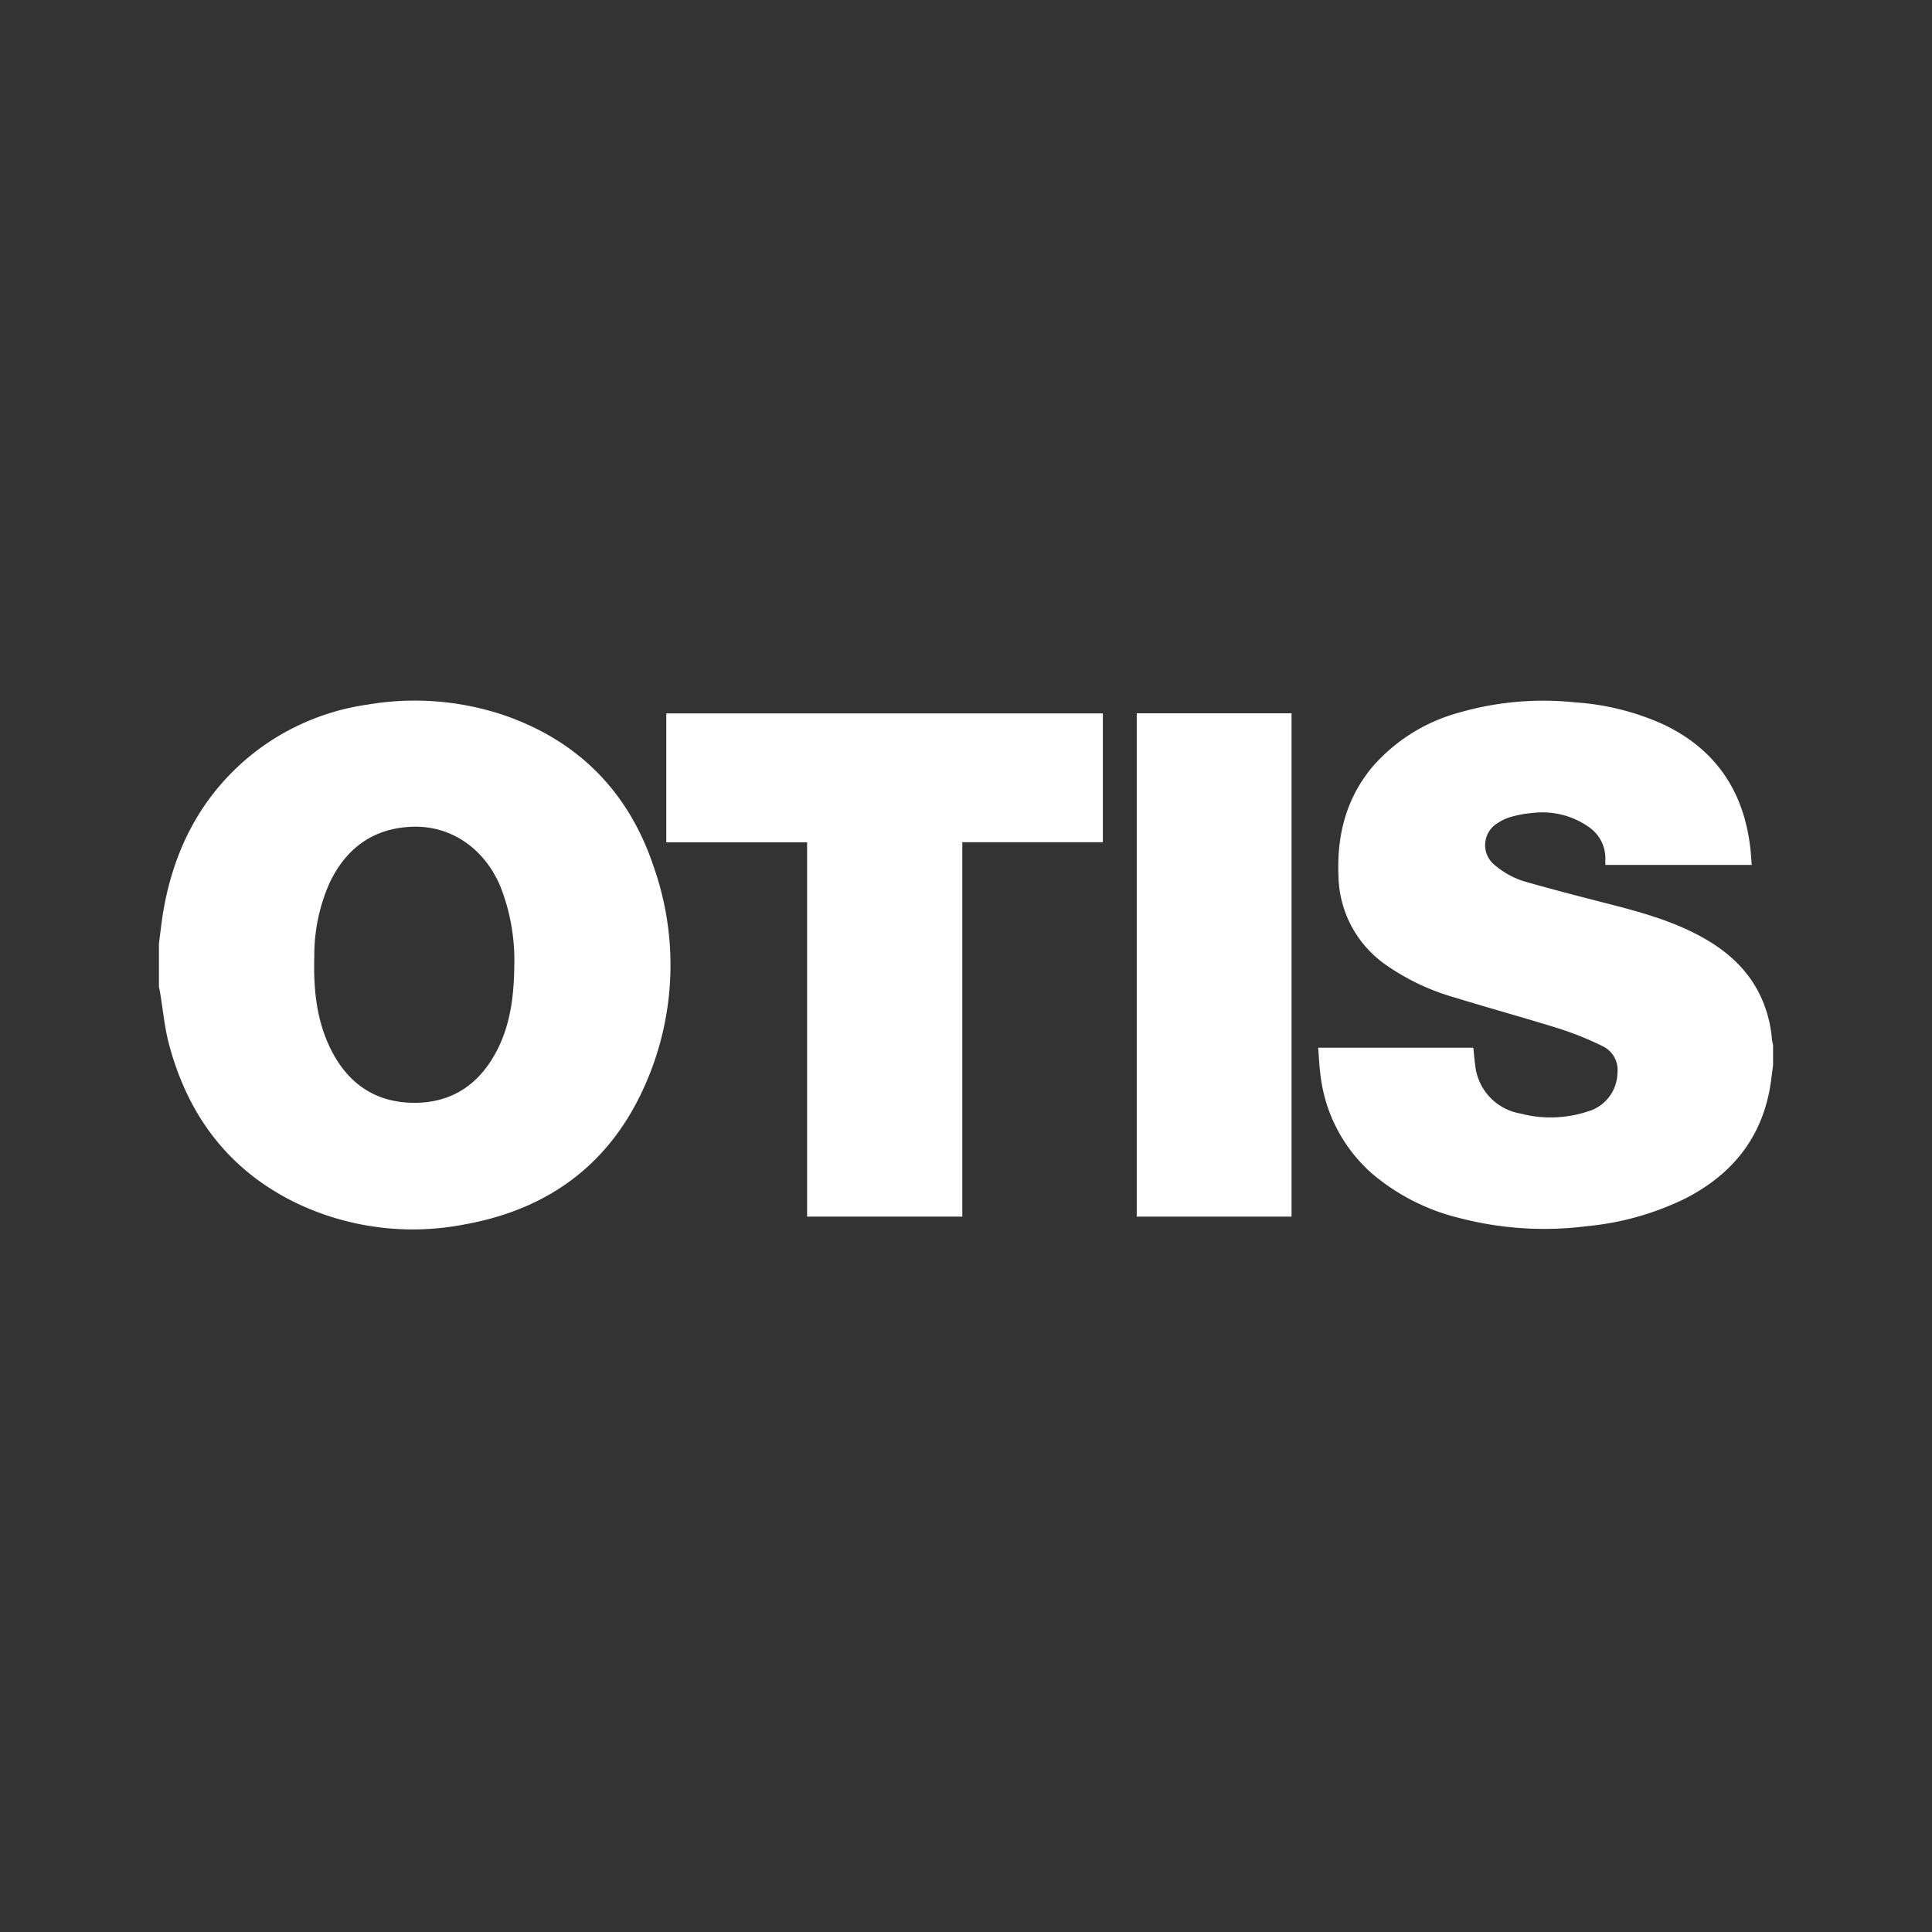 <svg id="Layer_1" data-name="Layer 1" xmlns="http://www.w3.org/2000/svg" viewBox="0 0 300 300"><rect x="0" y="0" width="300" height="300" fill="#333333" stroke="none"/><title>OTIS_Mark_Dark</title><path d="M24.678,146.552c.231-1.733.403-3.476.704-5.197,1.663-9.513,5.826-17.652,13.344-23.886a37.096,37.096,0,0,1,18.342-8.058,43.507,43.507,0,0,1,21.262,1.669c11.552,4.009,19.306,11.936,23.162,23.469a45.927,45.927,0,0,1-1.153,33.533c-5.306,12.388-14.904,19.642-28.1,22.024a41.952,41.952,0,0,1-25.407-2.914c-10.892-4.982-17.537-13.582-20.585-25.026-.705-2.646-.944-5.416-1.401-8.129-.045-.269-.111-.535-.168-.802Zm55.18,3.381a31.271,31.271,0,0,0-2.202-12.4c-2.546-5.891-7.733-9.414-13.768-9.151-5.962.259-10.12,3.329-12.675,8.639a27.62,27.62,0,0,0-2.406,11.349c-.142,4.797.239,9.534,2.276,13.962,2.558,5.562,6.84,8.839,13.072,8.909,6.115.07,10.455-2.99,13.148-8.396C79.337,158.762,79.81,154.344,79.858,149.933Z" fill="#fff"/><path d="M275.322,165.434c-.202,1.398-.336,2.81-.618,4.192-1.573,7.711-6.215,13.016-13.096,16.52a44.32,44.32,0,0,1-15.272,4.264,52.141,52.141,0,0,1-19.71-1.275,32.895,32.895,0,0,1-13.756-7.059,24.075,24.075,0,0,1-7.856-15.417c-.165-1.292-.217-2.599-.327-3.97h24.09c.091.858.152,1.737.281,2.605a8.494,8.494,0,0,0,7.021,7.613,18.45,18.45,0,0,0,10.456-.315,6.343,6.343,0,0,0,4.622-5.996,4.083,4.083,0,0,0-2.28-4.134,49.108,49.108,0,0,0-6.626-2.694c-5.465-1.714-10.996-3.217-16.469-4.907a35.455,35.455,0,0,1-10.648-5.082,17.171,17.171,0,0,1-7.297-13.801c-.264-6.284,1.194-12.05,5.315-16.949a27.288,27.288,0,0,1,13.402-8.374,47.169,47.169,0,0,1,18.019-1.593,39.521,39.521,0,0,1,13.768,3.449c8.108,3.868,12.453,10.386,13.454,19.232.093.826.14,1.658.215,2.564H249.295c-.01-.196-.037-.407-.027-.617a5.886,5.886,0,0,0-2.531-5.254,12.514,12.514,0,0,0-8.705-2.205,17.727,17.727,0,0,0-3.357.598,7.23,7.23,0,0,0-2.106.972,3.973,3.973,0,0,0-.386,6.594,12.801,12.801,0,0,0,4.997,2.604c4.01,1.141,8.047,2.189,12.087,3.221,4.992,1.275,9.963,2.6,14.546,5.041,4.23,2.254,7.708,5.27,9.713,9.748a19.596,19.596,0,0,1,1.621,6.357,8.259,8.259,0,0,0,.175.893Z" fill="#fff"/><path d="M125.327,130.792H103.461V110.778h67.793v19.999H149.43v58.137h-24.103Z" fill="#fff"/><path d="M200.551,110.76v78.156H176.515V110.76Z" fill="#fff"/></svg>
